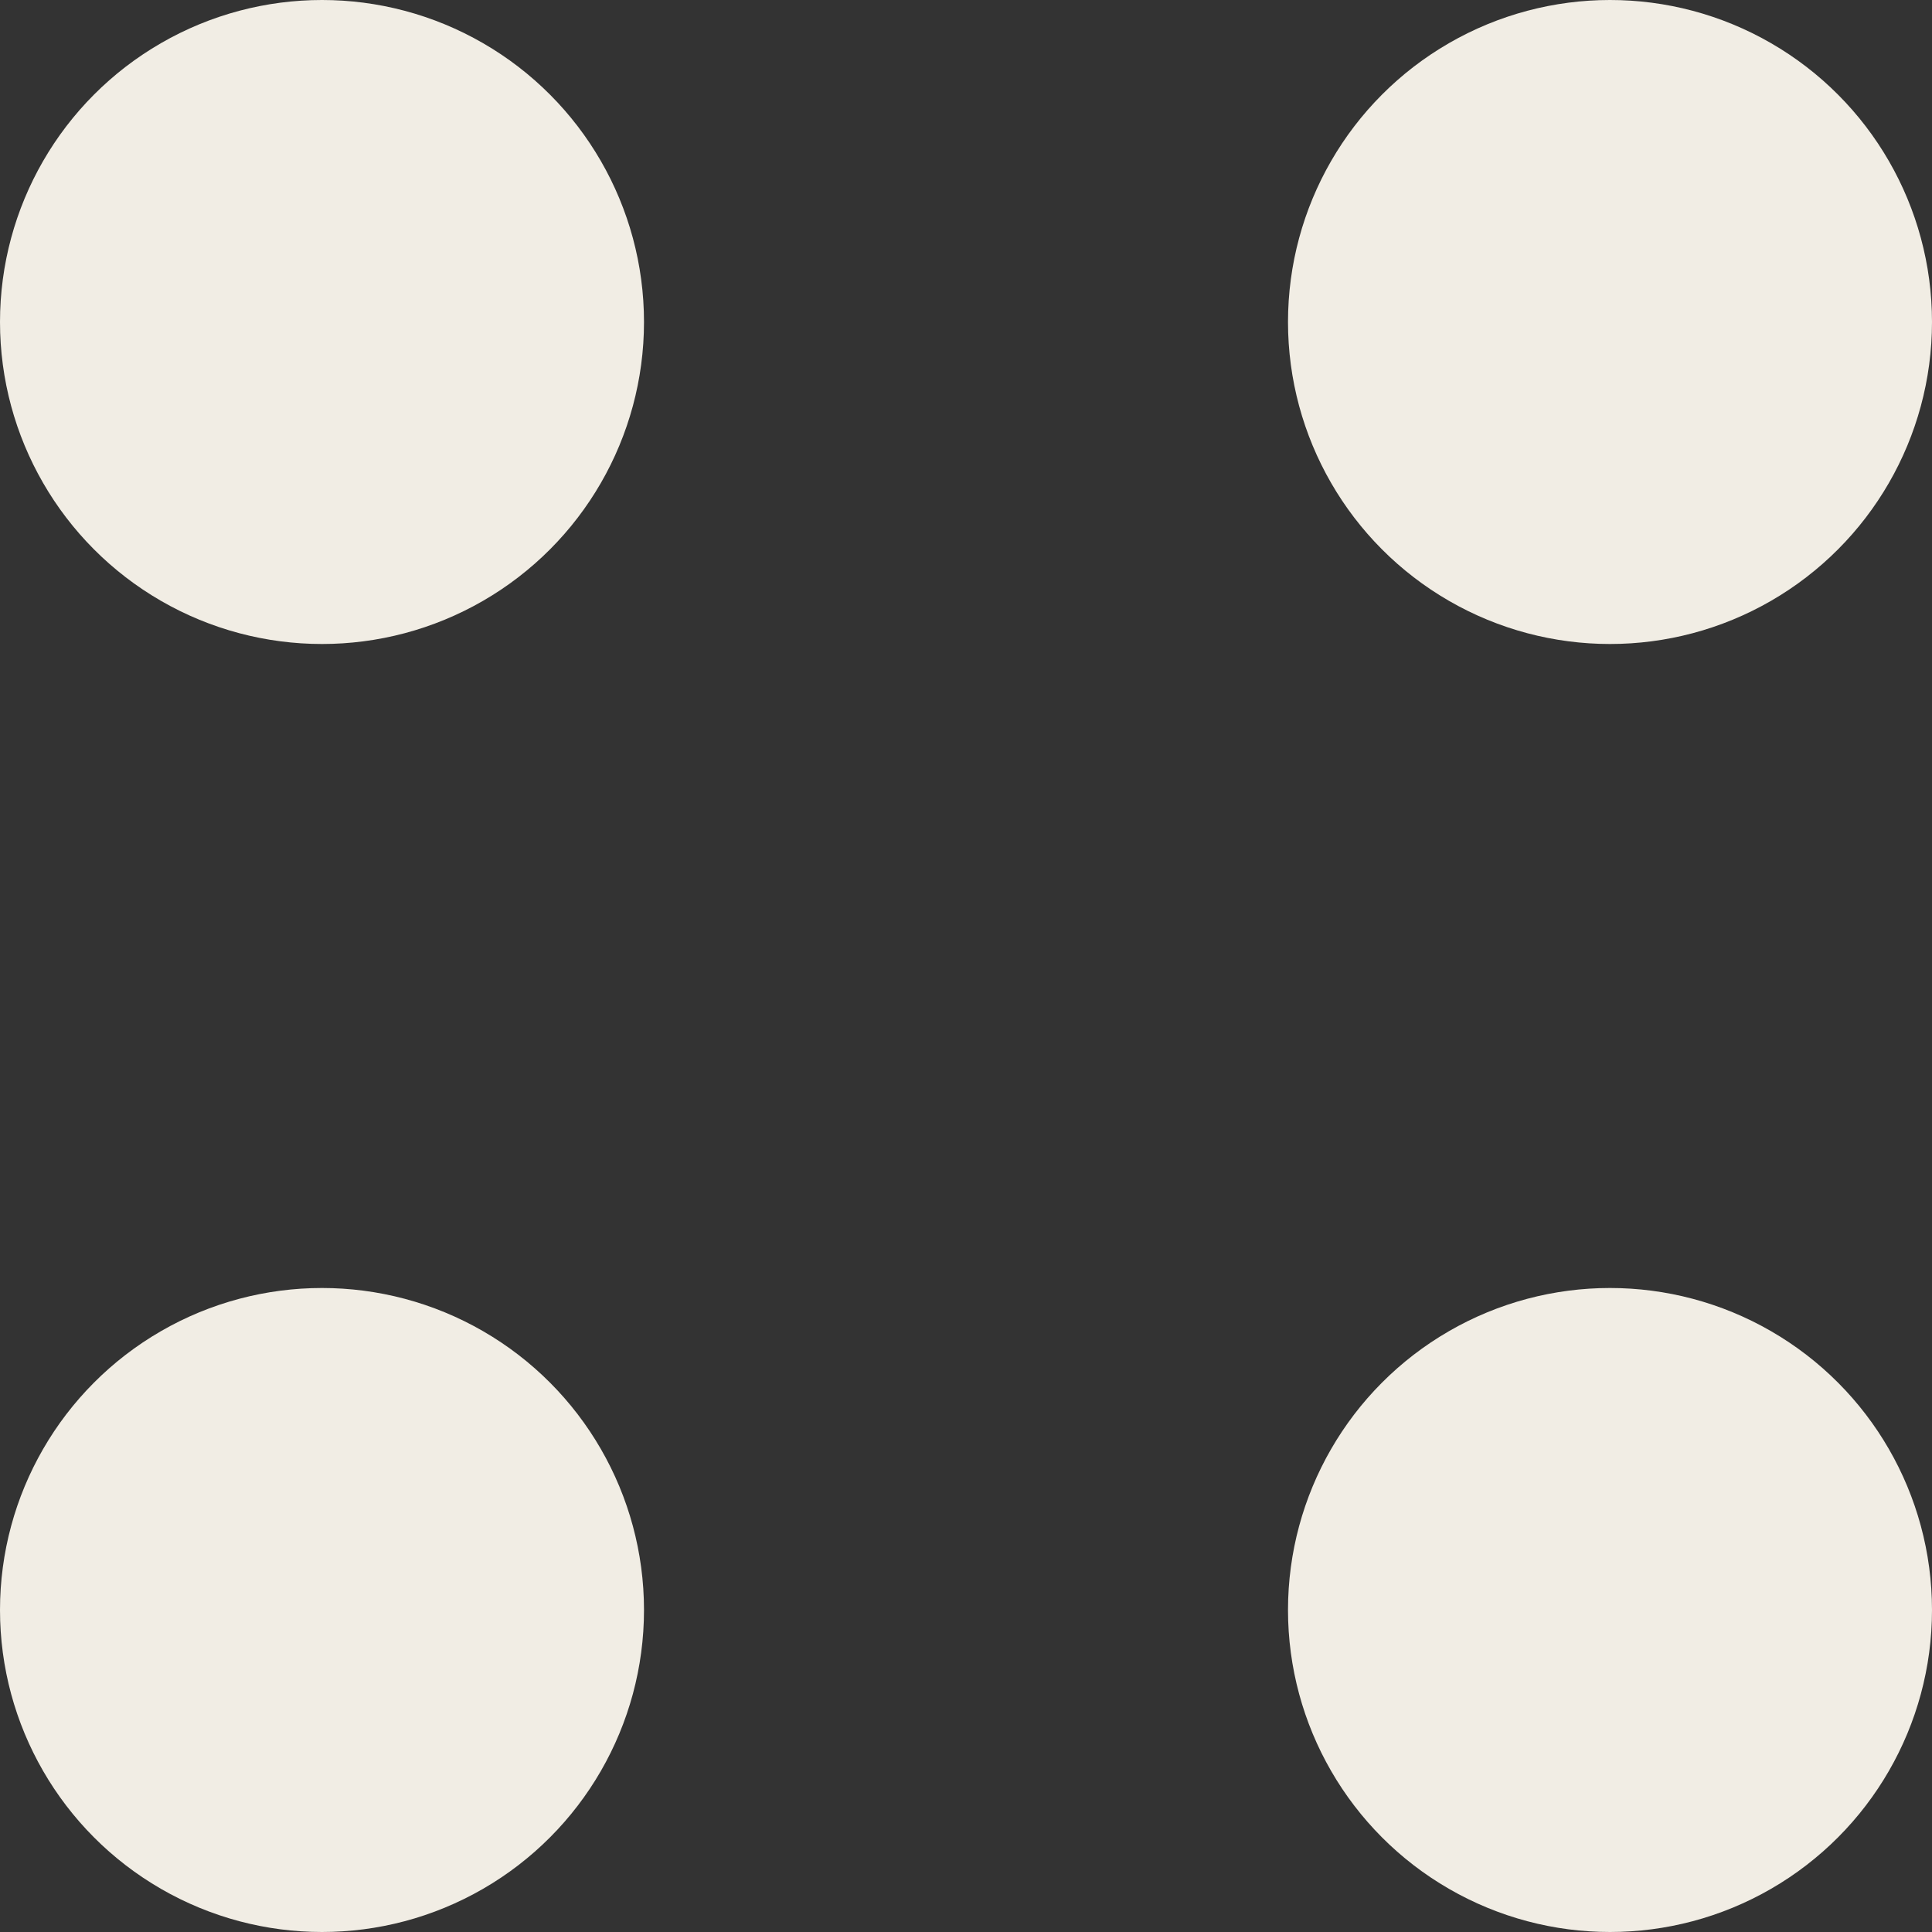 <svg width="18" height="18" viewBox="0 0 18 18" fill="none" xmlns="http://www.w3.org/2000/svg">
<rect x="0" y="0" width="18" height="18" fill="#333333" stroke="none"/>
<circle cx="3" cy="3" r="3" fill="#F1EDE4"/>
<circle cx="3" cy="15" r="3" fill="#F1EDE4"/>
<circle cx="15" cy="3" r="3" fill="#F1EDE4"/>
<circle cx="15" cy="15" r="3" fill="#F1EDE4"/>
</svg>
